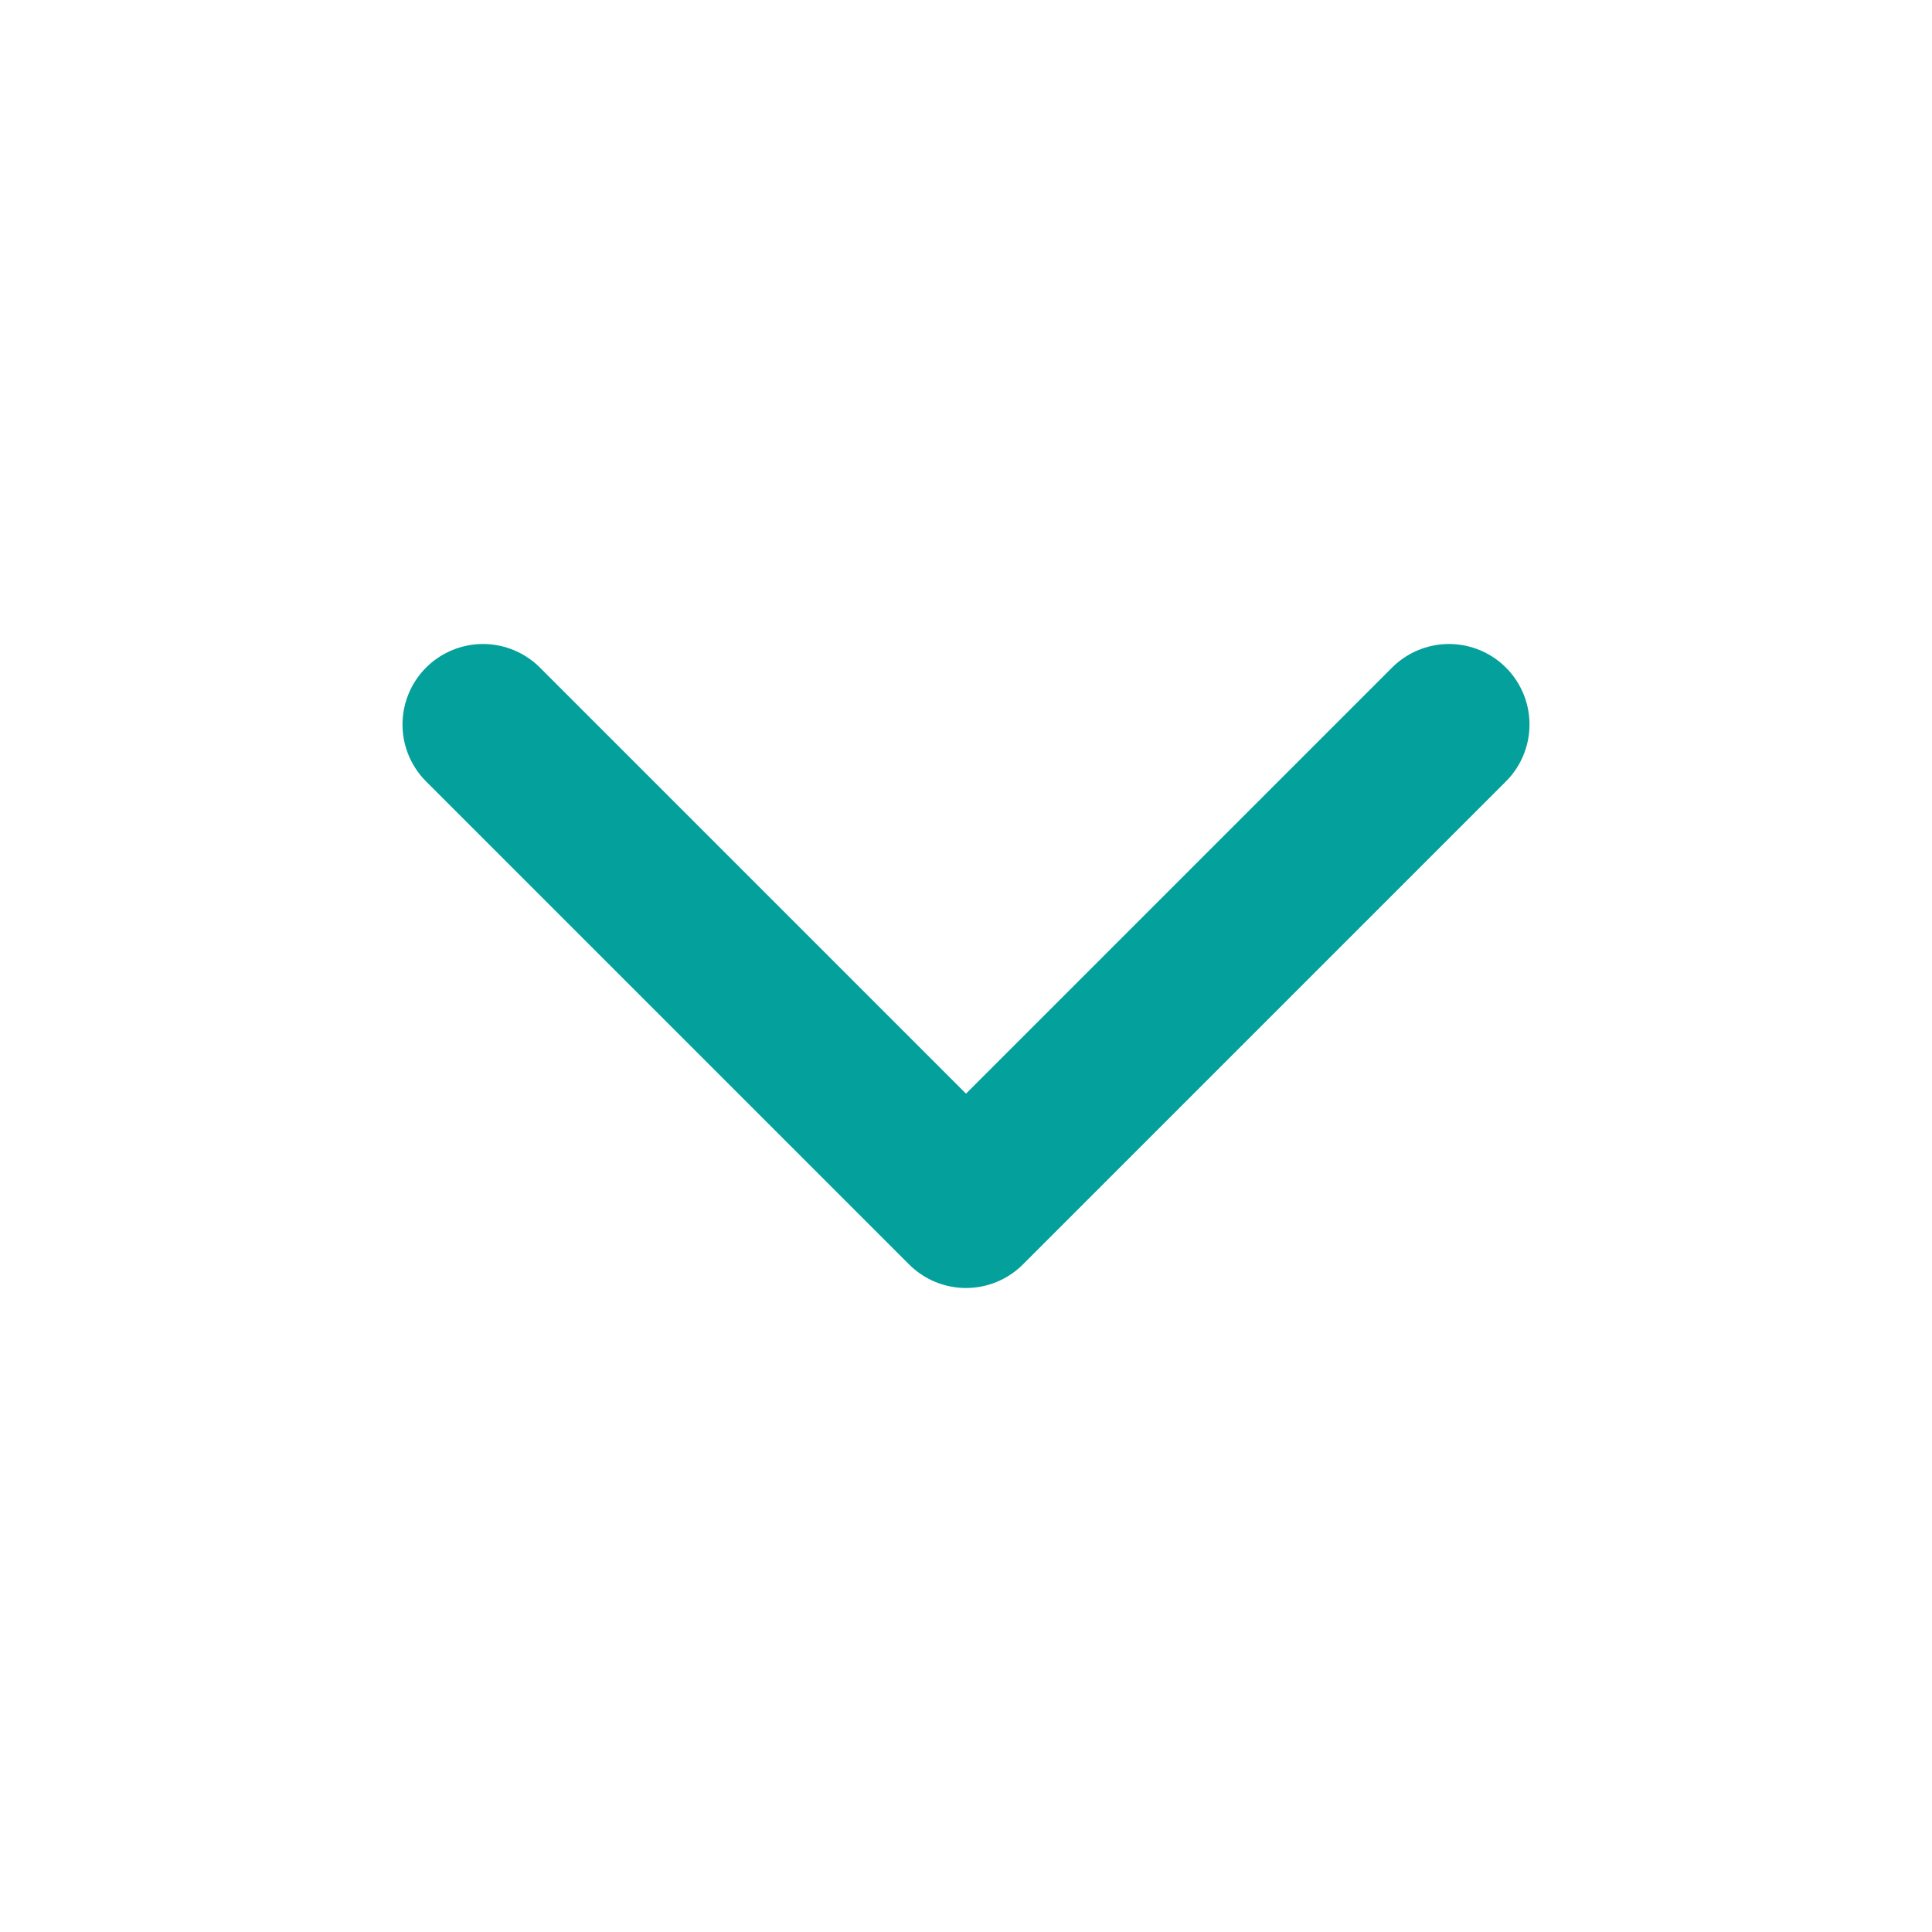 <svg xmlns="http://www.w3.org/2000/svg" width="24" height="24" viewBox="0 0 24 24" fill="none" stroke="#04a09c" stroke-width="2" stroke-linecap="round" stroke-linejoin="round" class="feather feather-chevron-down"><polyline points="6 9 12 15 18 9"></polyline></svg>